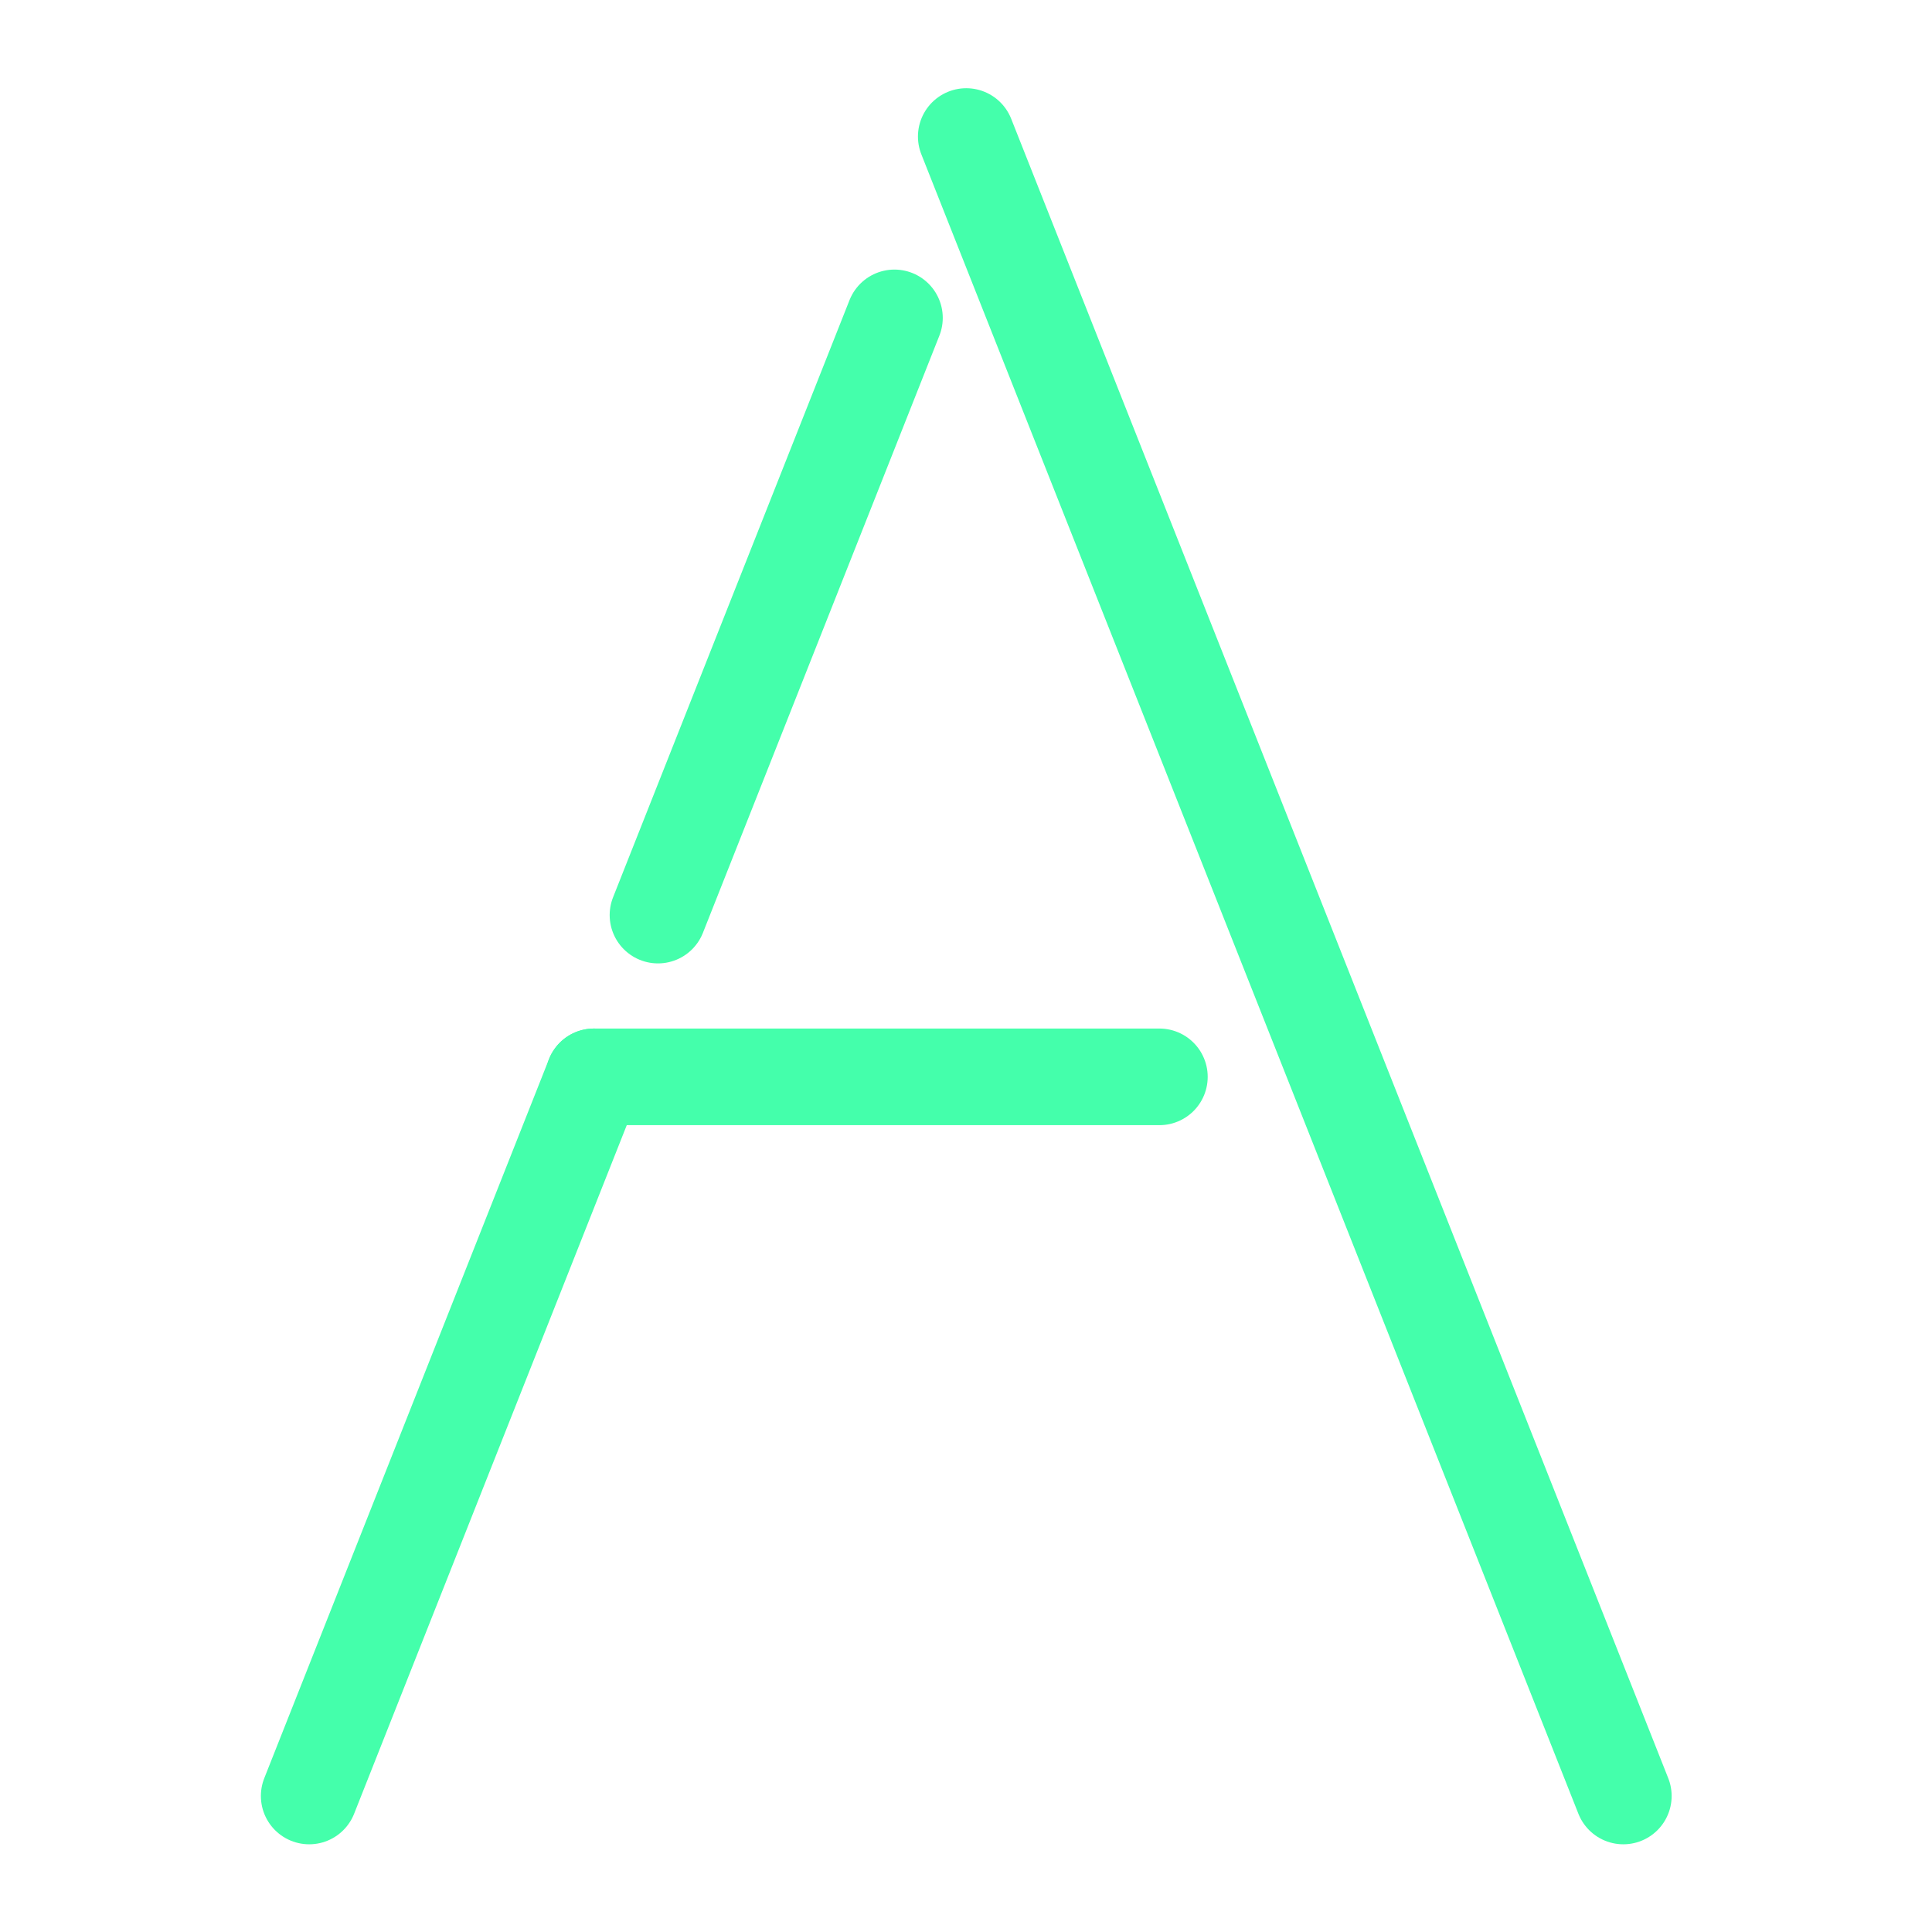 <?xml version="1.0" encoding="UTF-8" standalone="no"?>
<!DOCTYPE svg PUBLIC "-//W3C//DTD SVG 1.1//EN" "http://www.w3.org/Graphics/SVG/1.1/DTD/svg11.dtd">
<svg width="100%" height="100%" viewBox="0 0 1000 1000" version="1.1" xmlns="http://www.w3.org/2000/svg" xmlns:xlink="http://www.w3.org/1999/xlink" xml:space="preserve" xmlns:serif="http://www.serif.com/" style="fill-rule:evenodd;clip-rule:evenodd;stroke-linecap:round;stroke-miterlimit:1.5;">
    <g id="Layer2">
        <g transform="matrix(1.296,0,0,1.296,-147.867,-147.867)">
            <path d="M237.579,831.378L351.3,544.17M500,168.622L762.421,831.378M376.881,479.564L471.32,241.054" style="stroke:rgb(68,255,171);stroke-width:38.59px;"/>
        </g>
        <g transform="matrix(1.296,0,0,1.296,-147.867,-147.867)">
            <path d="M351.3,544.17L577.133,544.17" style="fill:none;stroke:rgb(68,255,171);stroke-width:38.59px;"/>
        </g>
    </g>
</svg>
